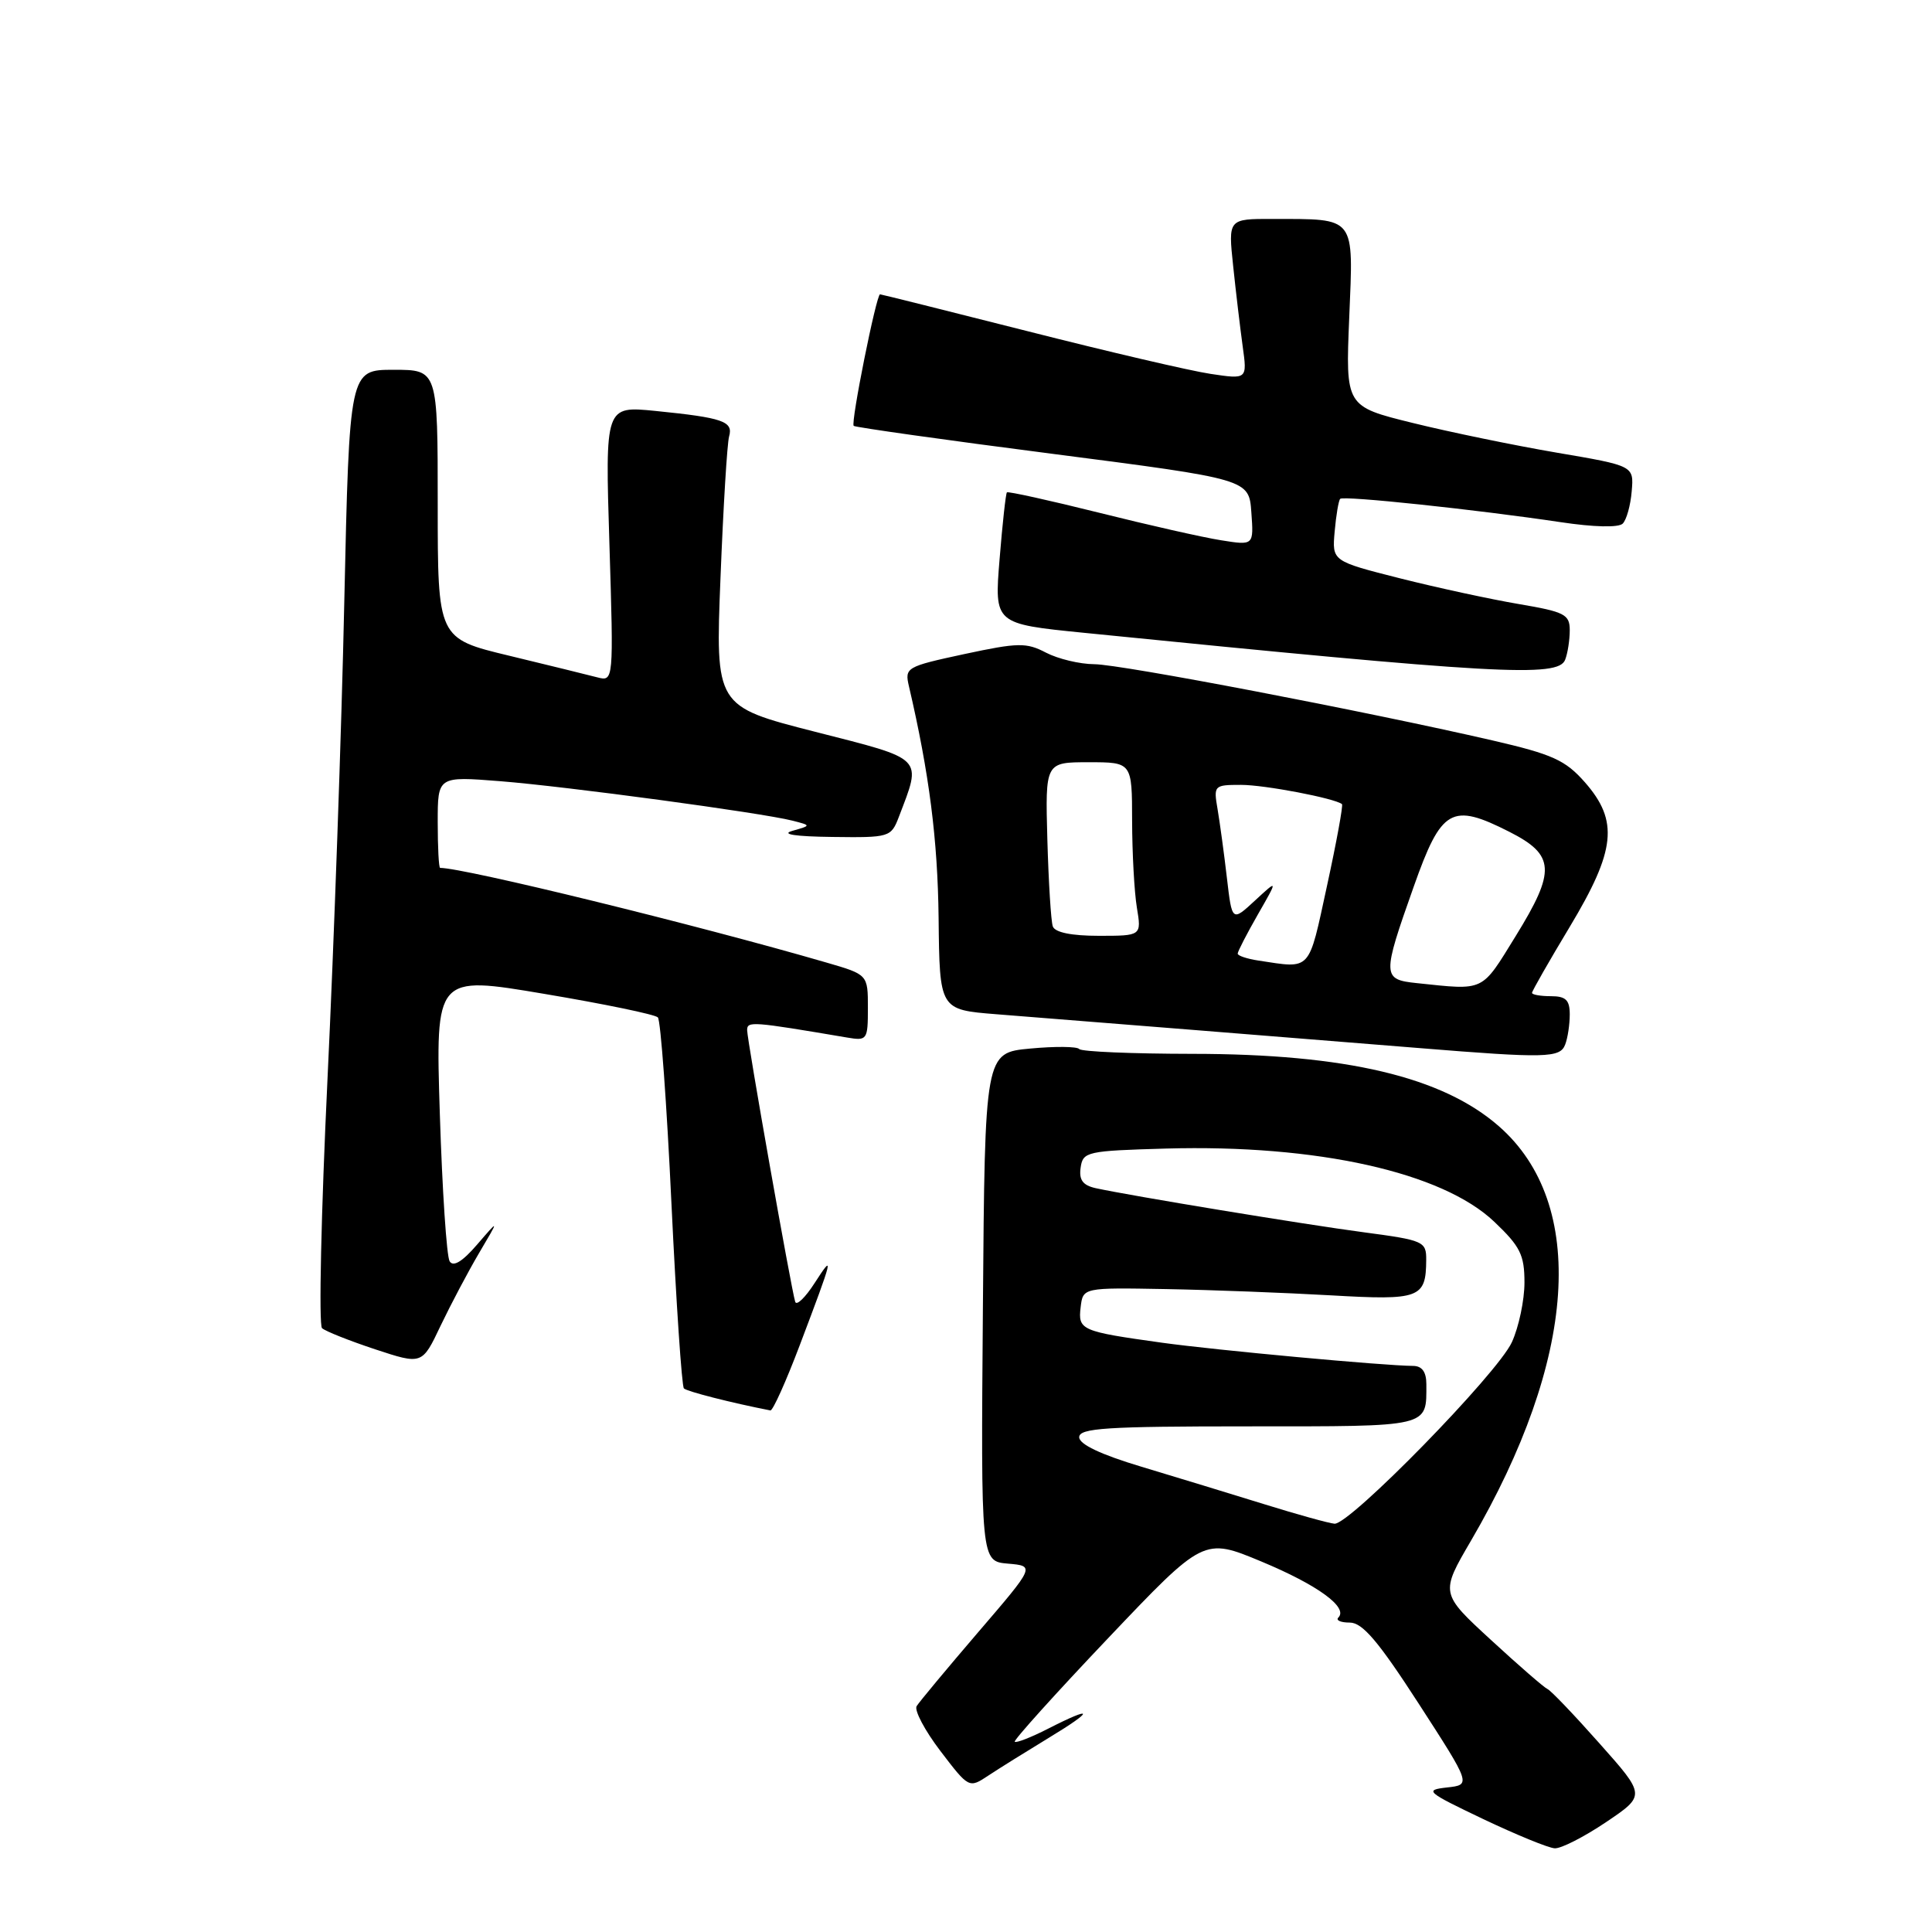 <?xml version="1.0" encoding="UTF-8" standalone="no"?>
<!DOCTYPE svg PUBLIC "-//W3C//DTD SVG 1.1//EN" "http://www.w3.org/Graphics/SVG/1.1/DTD/svg11.dtd" >
<svg xmlns="http://www.w3.org/2000/svg" xmlns:xlink="http://www.w3.org/1999/xlink" version="1.1" viewBox="0 0 256 256">
 <g >
 <path fill="currentColor"
d=" M 212.80 241.45 C 218.07 237.90 218.07 237.90 211.93 231.00 C 208.56 227.20 205.46 223.96 205.04 223.80 C 204.63 223.63 201.26 220.71 197.57 217.31 C 190.84 211.12 190.84 211.12 194.92 204.14 C 208.97 180.08 210.36 159.54 198.63 149.25 C 191.14 142.68 178.35 139.65 158.00 139.64 C 150.03 139.63 143.28 139.35 143.00 139.00 C 142.72 138.66 139.80 138.63 136.50 138.94 C 130.50 139.50 130.50 139.50 130.24 173.19 C 129.97 206.88 129.97 206.88 133.56 207.19 C 137.15 207.50 137.15 207.50 129.61 216.28 C 125.47 221.11 121.80 225.52 121.46 226.07 C 121.12 226.62 122.54 229.30 124.61 232.02 C 128.38 236.96 128.40 236.97 130.95 235.28 C 132.35 234.35 135.95 232.11 138.94 230.29 C 145.06 226.59 145.01 225.93 138.86 229.07 C 136.63 230.21 134.65 230.98 134.46 230.79 C 134.27 230.61 139.83 224.44 146.81 217.09 C 159.50 203.73 159.50 203.73 167.14 206.91 C 174.60 210.02 178.68 212.99 177.34 214.33 C 176.97 214.70 177.65 215.00 178.85 215.00 C 180.54 215.00 182.64 217.48 187.99 225.75 C 194.94 236.50 194.94 236.50 191.72 236.85 C 188.70 237.19 189.00 237.44 196.50 241.02 C 200.90 243.11 205.18 244.87 206.01 244.91 C 206.85 244.96 209.90 243.40 212.80 241.45 Z  M 105.97 178.25 C 110.45 166.42 110.55 165.97 107.95 170.00 C 106.71 171.93 105.55 173.05 105.37 172.50 C 104.85 170.86 99.00 137.83 99.00 136.50 C 99.00 135.29 99.61 135.34 112.25 137.48 C 114.90 137.93 115.00 137.80 115.00 133.55 C 115.00 129.14 115.00 129.14 109.53 127.55 C 92.33 122.55 61.52 115.00 58.32 115.00 C 58.14 115.00 58.00 112.27 58.00 108.93 C 58.00 102.86 58.00 102.86 66.25 103.51 C 75.09 104.21 100.87 107.69 105.00 108.74 C 107.50 109.38 107.50 109.38 105.00 110.09 C 103.42 110.54 105.36 110.84 110.27 110.90 C 117.87 111.00 118.07 110.94 119.10 108.25 C 122.16 100.23 122.61 100.69 107.99 96.96 C 94.79 93.59 94.79 93.59 95.47 76.55 C 95.84 67.17 96.35 58.75 96.61 57.83 C 97.18 55.83 95.80 55.35 86.84 54.45 C 80.18 53.79 80.18 53.79 80.75 72.05 C 81.31 90.31 81.31 90.31 79.14 89.75 C 77.95 89.44 72.71 88.15 67.49 86.89 C 58.00 84.61 58.00 84.61 58.00 66.80 C 58.00 49.00 58.00 49.00 52.15 49.00 C 46.30 49.00 46.30 49.00 45.62 79.75 C 45.26 96.66 44.25 125.07 43.40 142.87 C 42.55 160.68 42.22 175.58 42.67 175.99 C 43.13 176.40 46.30 177.66 49.71 178.79 C 55.93 180.84 55.93 180.84 58.38 175.67 C 59.74 172.83 62.04 168.47 63.50 166.00 C 66.16 161.50 66.16 161.50 63.23 164.90 C 61.28 167.17 60.06 167.91 59.58 167.13 C 59.18 166.49 58.60 157.70 58.28 147.61 C 57.70 129.26 57.70 129.26 72.10 131.69 C 80.02 133.02 86.80 134.42 87.17 134.81 C 87.54 135.19 88.35 146.29 88.97 159.47 C 89.60 172.65 90.34 183.68 90.62 183.97 C 91.02 184.38 96.95 185.89 102.08 186.89 C 102.40 186.95 104.15 183.06 105.97 178.25 Z  M 207.39 138.42 C 207.73 137.55 208.00 135.75 208.00 134.42 C 208.00 132.51 207.48 132.00 205.50 132.00 C 204.12 132.00 203.00 131.80 203.00 131.56 C 203.00 131.32 205.25 127.38 208.00 122.81 C 214.10 112.66 214.51 108.79 210.01 103.66 C 207.42 100.72 205.73 99.95 197.76 98.11 C 180.92 94.23 148.56 88.03 145.00 88.01 C 143.07 88.00 140.20 87.31 138.60 86.48 C 136.00 85.12 134.91 85.14 127.77 86.67 C 120.07 88.33 119.86 88.45 120.44 90.94 C 123.13 102.47 124.25 111.25 124.37 121.64 C 124.50 133.79 124.50 133.79 132.00 134.39 C 136.12 134.72 148.05 135.67 158.50 136.50 C 168.95 137.34 182.22 138.40 188.00 138.87 C 204.84 140.24 206.71 140.19 207.39 138.42 Z  M 207.39 87.42 C 207.73 86.55 208.00 84.79 208.00 83.51 C 208.00 81.41 207.32 81.07 201.25 80.04 C 197.54 79.41 190.45 77.88 185.50 76.63 C 176.50 74.35 176.50 74.35 176.85 70.43 C 177.04 68.27 177.37 66.32 177.58 66.10 C 178.01 65.65 195.70 67.53 206.80 69.19 C 211.19 69.85 214.47 69.93 215.02 69.38 C 215.52 68.88 216.06 66.95 216.21 65.09 C 216.50 61.72 216.50 61.72 206.28 59.98 C 200.66 59.02 192.07 57.25 187.18 56.04 C 178.29 53.85 178.29 53.85 178.78 42.08 C 179.34 28.50 179.75 29.04 168.62 29.01 C 162.74 29.00 162.74 29.00 163.40 35.25 C 163.76 38.69 164.33 43.47 164.66 45.88 C 165.27 50.27 165.27 50.27 160.40 49.54 C 157.72 49.14 146.84 46.60 136.22 43.90 C 125.60 41.21 116.77 39.00 116.61 39.00 C 116.12 39.00 112.70 56.04 113.12 56.43 C 113.33 56.62 125.20 58.30 139.50 60.14 C 165.50 63.50 165.50 63.50 165.81 67.89 C 166.13 72.28 166.13 72.28 161.81 71.59 C 159.44 71.22 152.15 69.57 145.60 67.93 C 139.06 66.30 133.58 65.09 133.42 65.24 C 133.27 65.40 132.83 69.38 132.45 74.09 C 131.75 82.66 131.75 82.66 143.63 83.85 C 198.33 89.34 206.48 89.80 207.39 87.42 Z  M 167.50 199.31 C 163.10 197.95 155.79 195.71 151.25 194.35 C 145.88 192.74 143.00 191.38 143.00 190.44 C 143.00 189.23 146.57 189.00 165.39 189.00 C 189.68 189.00 189.00 189.16 189.00 183.42 C 189.00 181.79 188.43 181.00 187.25 180.99 C 183.41 180.97 161.05 178.90 154.00 177.92 C 143.24 176.42 142.83 176.25 143.19 173.22 C 143.50 170.61 143.50 170.61 154.50 170.81 C 160.55 170.92 170.39 171.30 176.36 171.64 C 188.14 172.32 188.95 172.02 188.98 166.95 C 189.00 164.50 188.65 164.34 180.75 163.29 C 172.75 162.23 149.88 158.46 145.19 157.44 C 143.48 157.06 142.95 156.35 143.19 154.71 C 143.49 152.60 144.02 152.49 154.50 152.19 C 174.52 151.63 191.11 155.33 198.00 161.89 C 201.44 165.16 202.00 166.28 202.00 169.94 C 202.00 172.28 201.25 175.84 200.33 177.85 C 198.42 182.02 178.84 202.05 176.83 201.90 C 176.10 201.84 171.90 200.68 167.50 199.31 Z  M 187.75 130.27 C 183.14 129.79 183.12 129.35 187.32 117.50 C 191.00 107.09 192.33 106.33 200.00 110.22 C 206.05 113.29 206.18 115.38 200.84 124.03 C 196.23 131.50 196.82 131.22 187.75 130.27 Z  M 166.75 127.28 C 165.24 127.05 164.00 126.64 164.00 126.36 C 164.00 126.08 165.20 123.75 166.67 121.18 C 169.35 116.50 169.35 116.50 166.30 119.32 C 163.25 122.14 163.25 122.14 162.57 116.32 C 162.20 113.12 161.64 109.04 161.34 107.25 C 160.79 104.07 160.86 104.00 164.45 104.00 C 167.58 104.00 176.84 105.77 177.82 106.55 C 177.99 106.69 177.10 111.57 175.83 117.40 C 173.34 128.87 173.82 128.35 166.75 127.28 Z  M 139.50 122.75 C 139.26 122.06 138.94 116.89 138.78 111.25 C 138.50 101.00 138.50 101.00 144.25 101.00 C 150.00 101.00 150.00 101.00 150.01 108.75 C 150.02 113.01 150.30 118.19 150.64 120.25 C 151.26 124.00 151.26 124.00 145.60 124.00 C 141.97 124.00 139.78 123.55 139.50 122.75 Z "/>
</g>
</svg>